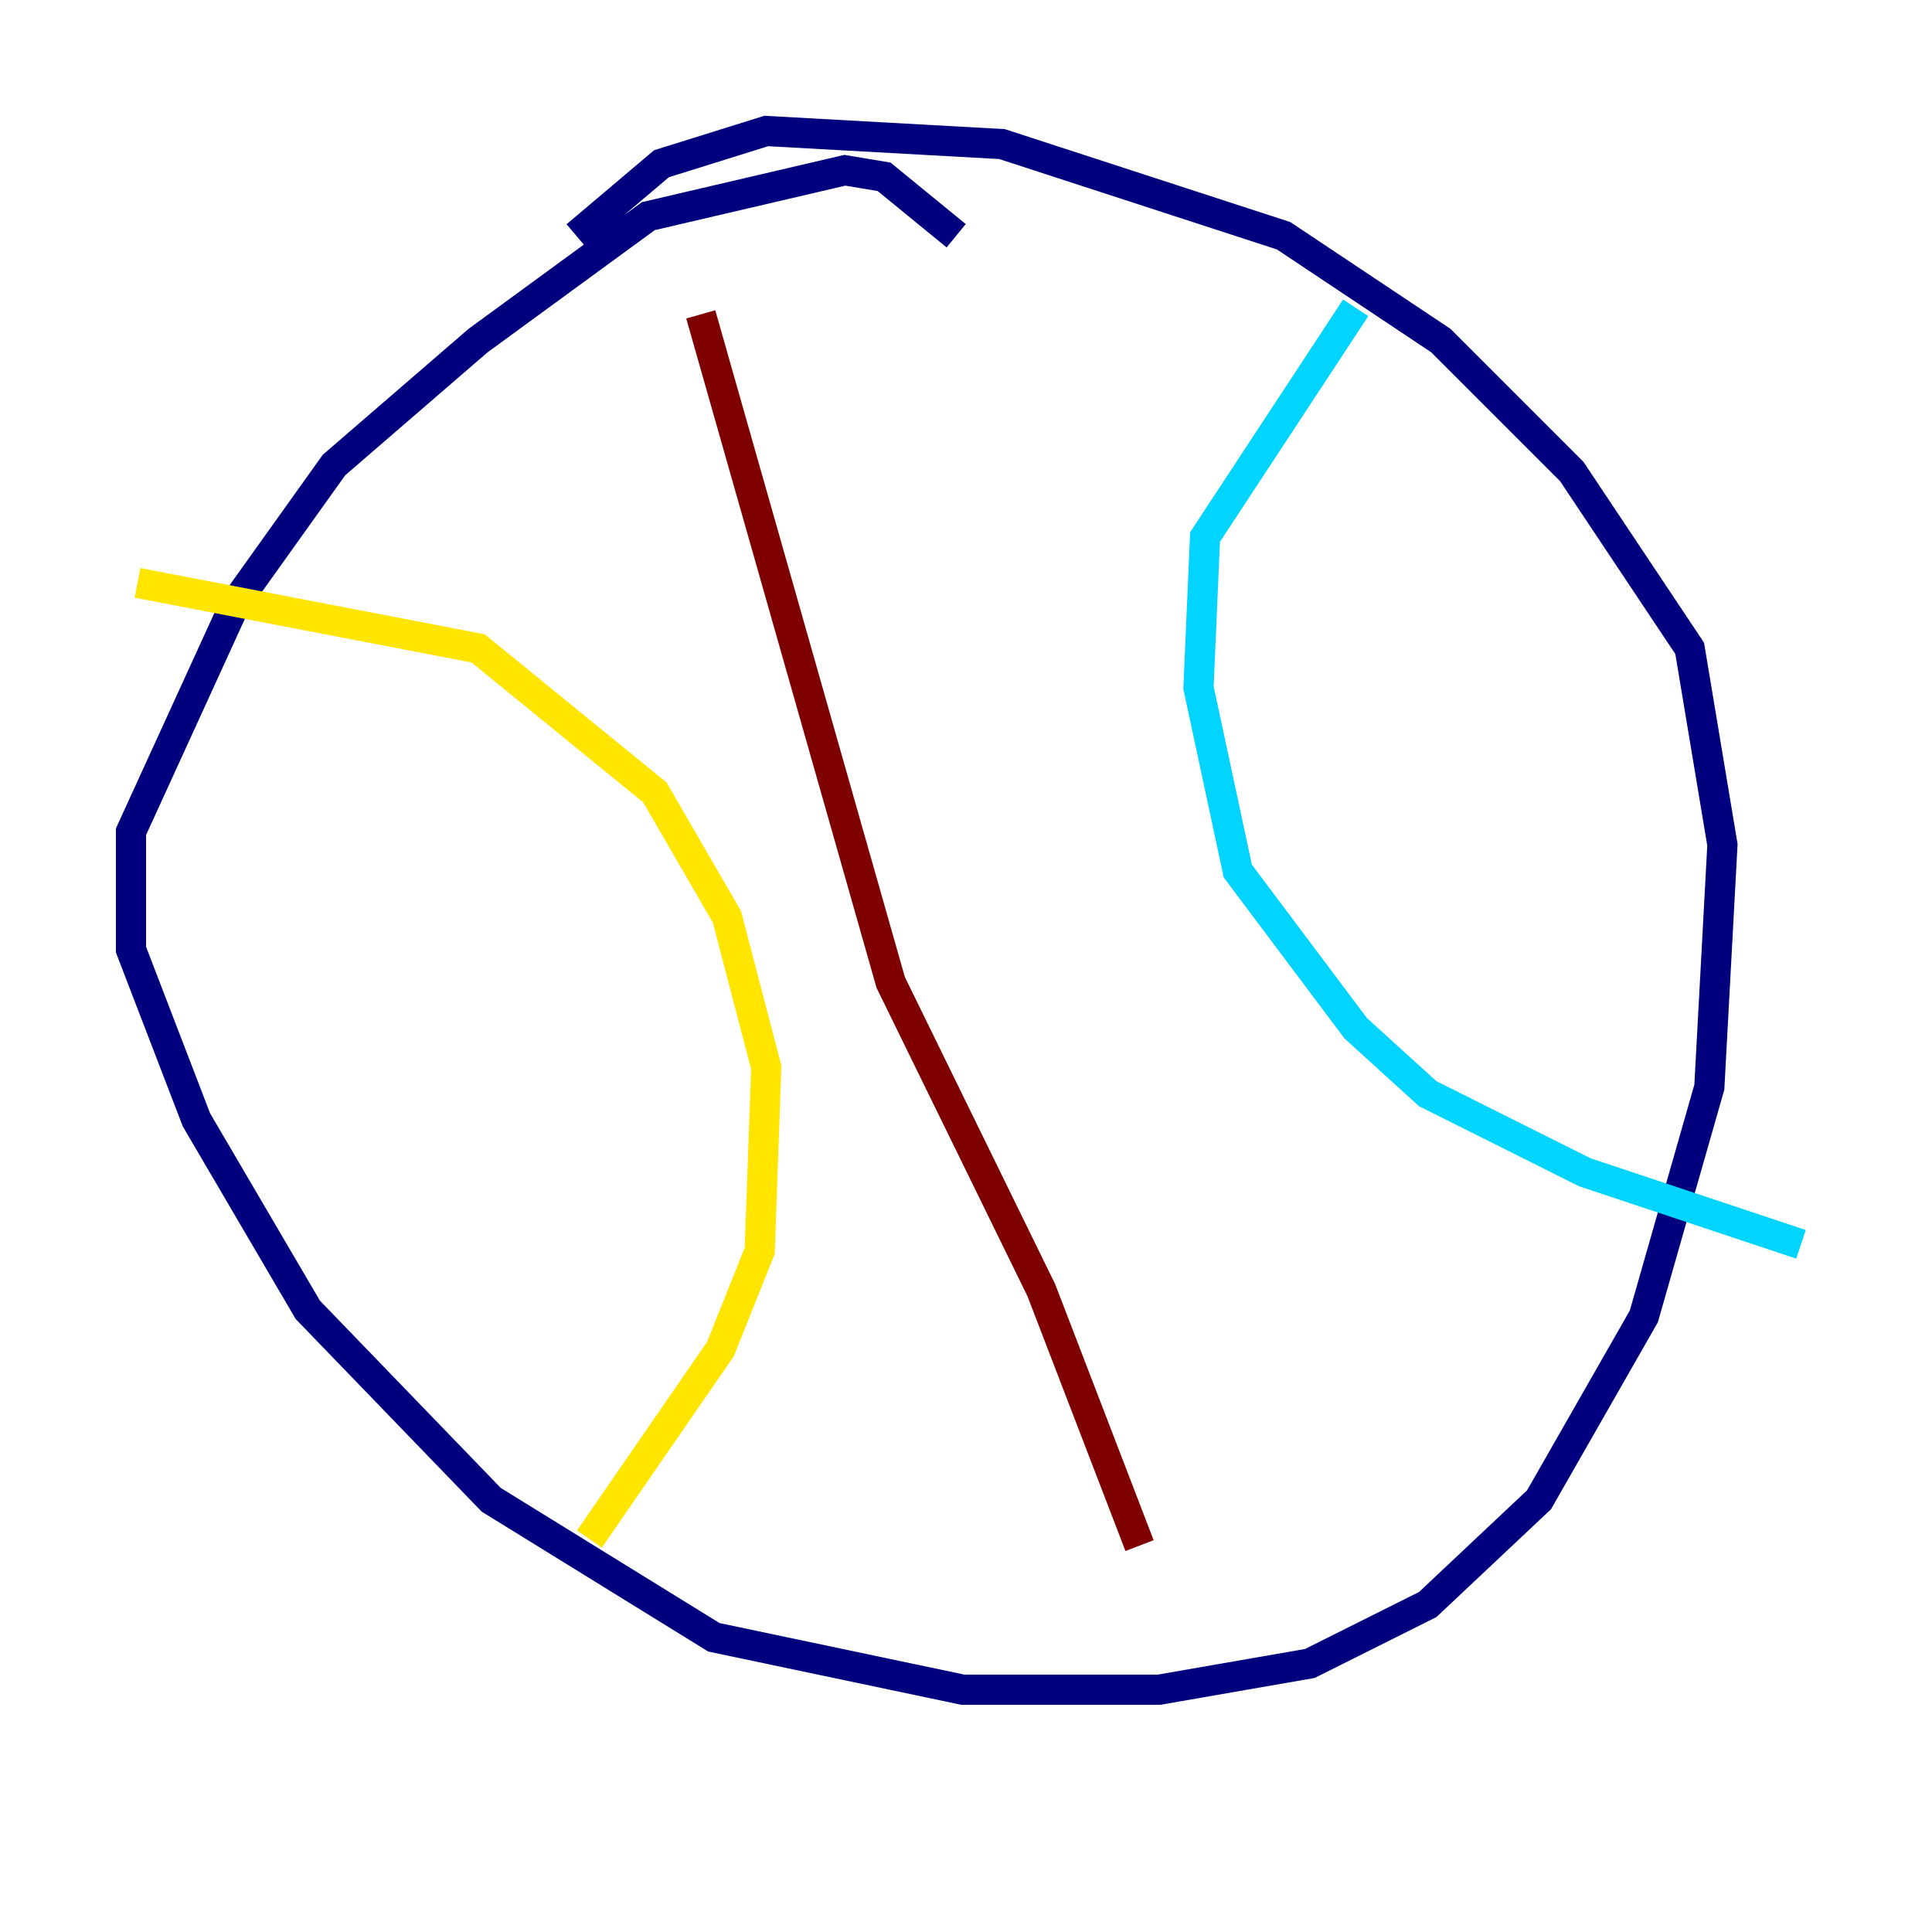 <?xml version="1.0" encoding="utf-8" ?>
<svg baseProfile="tiny" height="128" version="1.2" viewBox="0,0,128,128" width="128" xmlns="http://www.w3.org/2000/svg" xmlns:ev="http://www.w3.org/2001/xml-events" xmlns:xlink="http://www.w3.org/1999/xlink"><defs /><polyline fill="none" points="63.349,15.62 58.576,11.715 55.973,11.281 42.956,14.319 31.675,22.563 22.129,30.807 15.62,39.919 8.678,55.105 8.678,62.915 13.017,74.197 20.393,86.78 32.542,99.363 47.295,108.475 63.783,111.946 76.8,111.946 86.78,110.21 94.59,106.305 101.966,99.363 108.909,87.214 113.248,72.027 114.115,55.973 111.946,42.956 104.136,31.241 95.458,22.563 85.044,15.62 66.386,9.546 50.766,8.678 43.824,10.848 38.183,15.62" stroke="#00007f" stroke-width="2" /><polyline fill="none" points="89.817,20.393 79.837,35.58 79.403,45.559 82.007,57.709 89.817,68.122 94.59,72.461 105.003,77.668 119.322,82.441" stroke="#00d4ff" stroke-width="2" /><polyline fill="none" points="9.112,38.617 31.675,42.956 43.39,52.502 48.163,60.746 50.766,70.725 50.332,82.875 47.729,89.383 39.051,101.966" stroke="#ffe500" stroke-width="2" /><polyline fill="none" points="46.427,20.827 59.01,65.085 68.99,85.478 75.498,102.4" stroke="#7f0000" stroke-width="2" /></svg>
